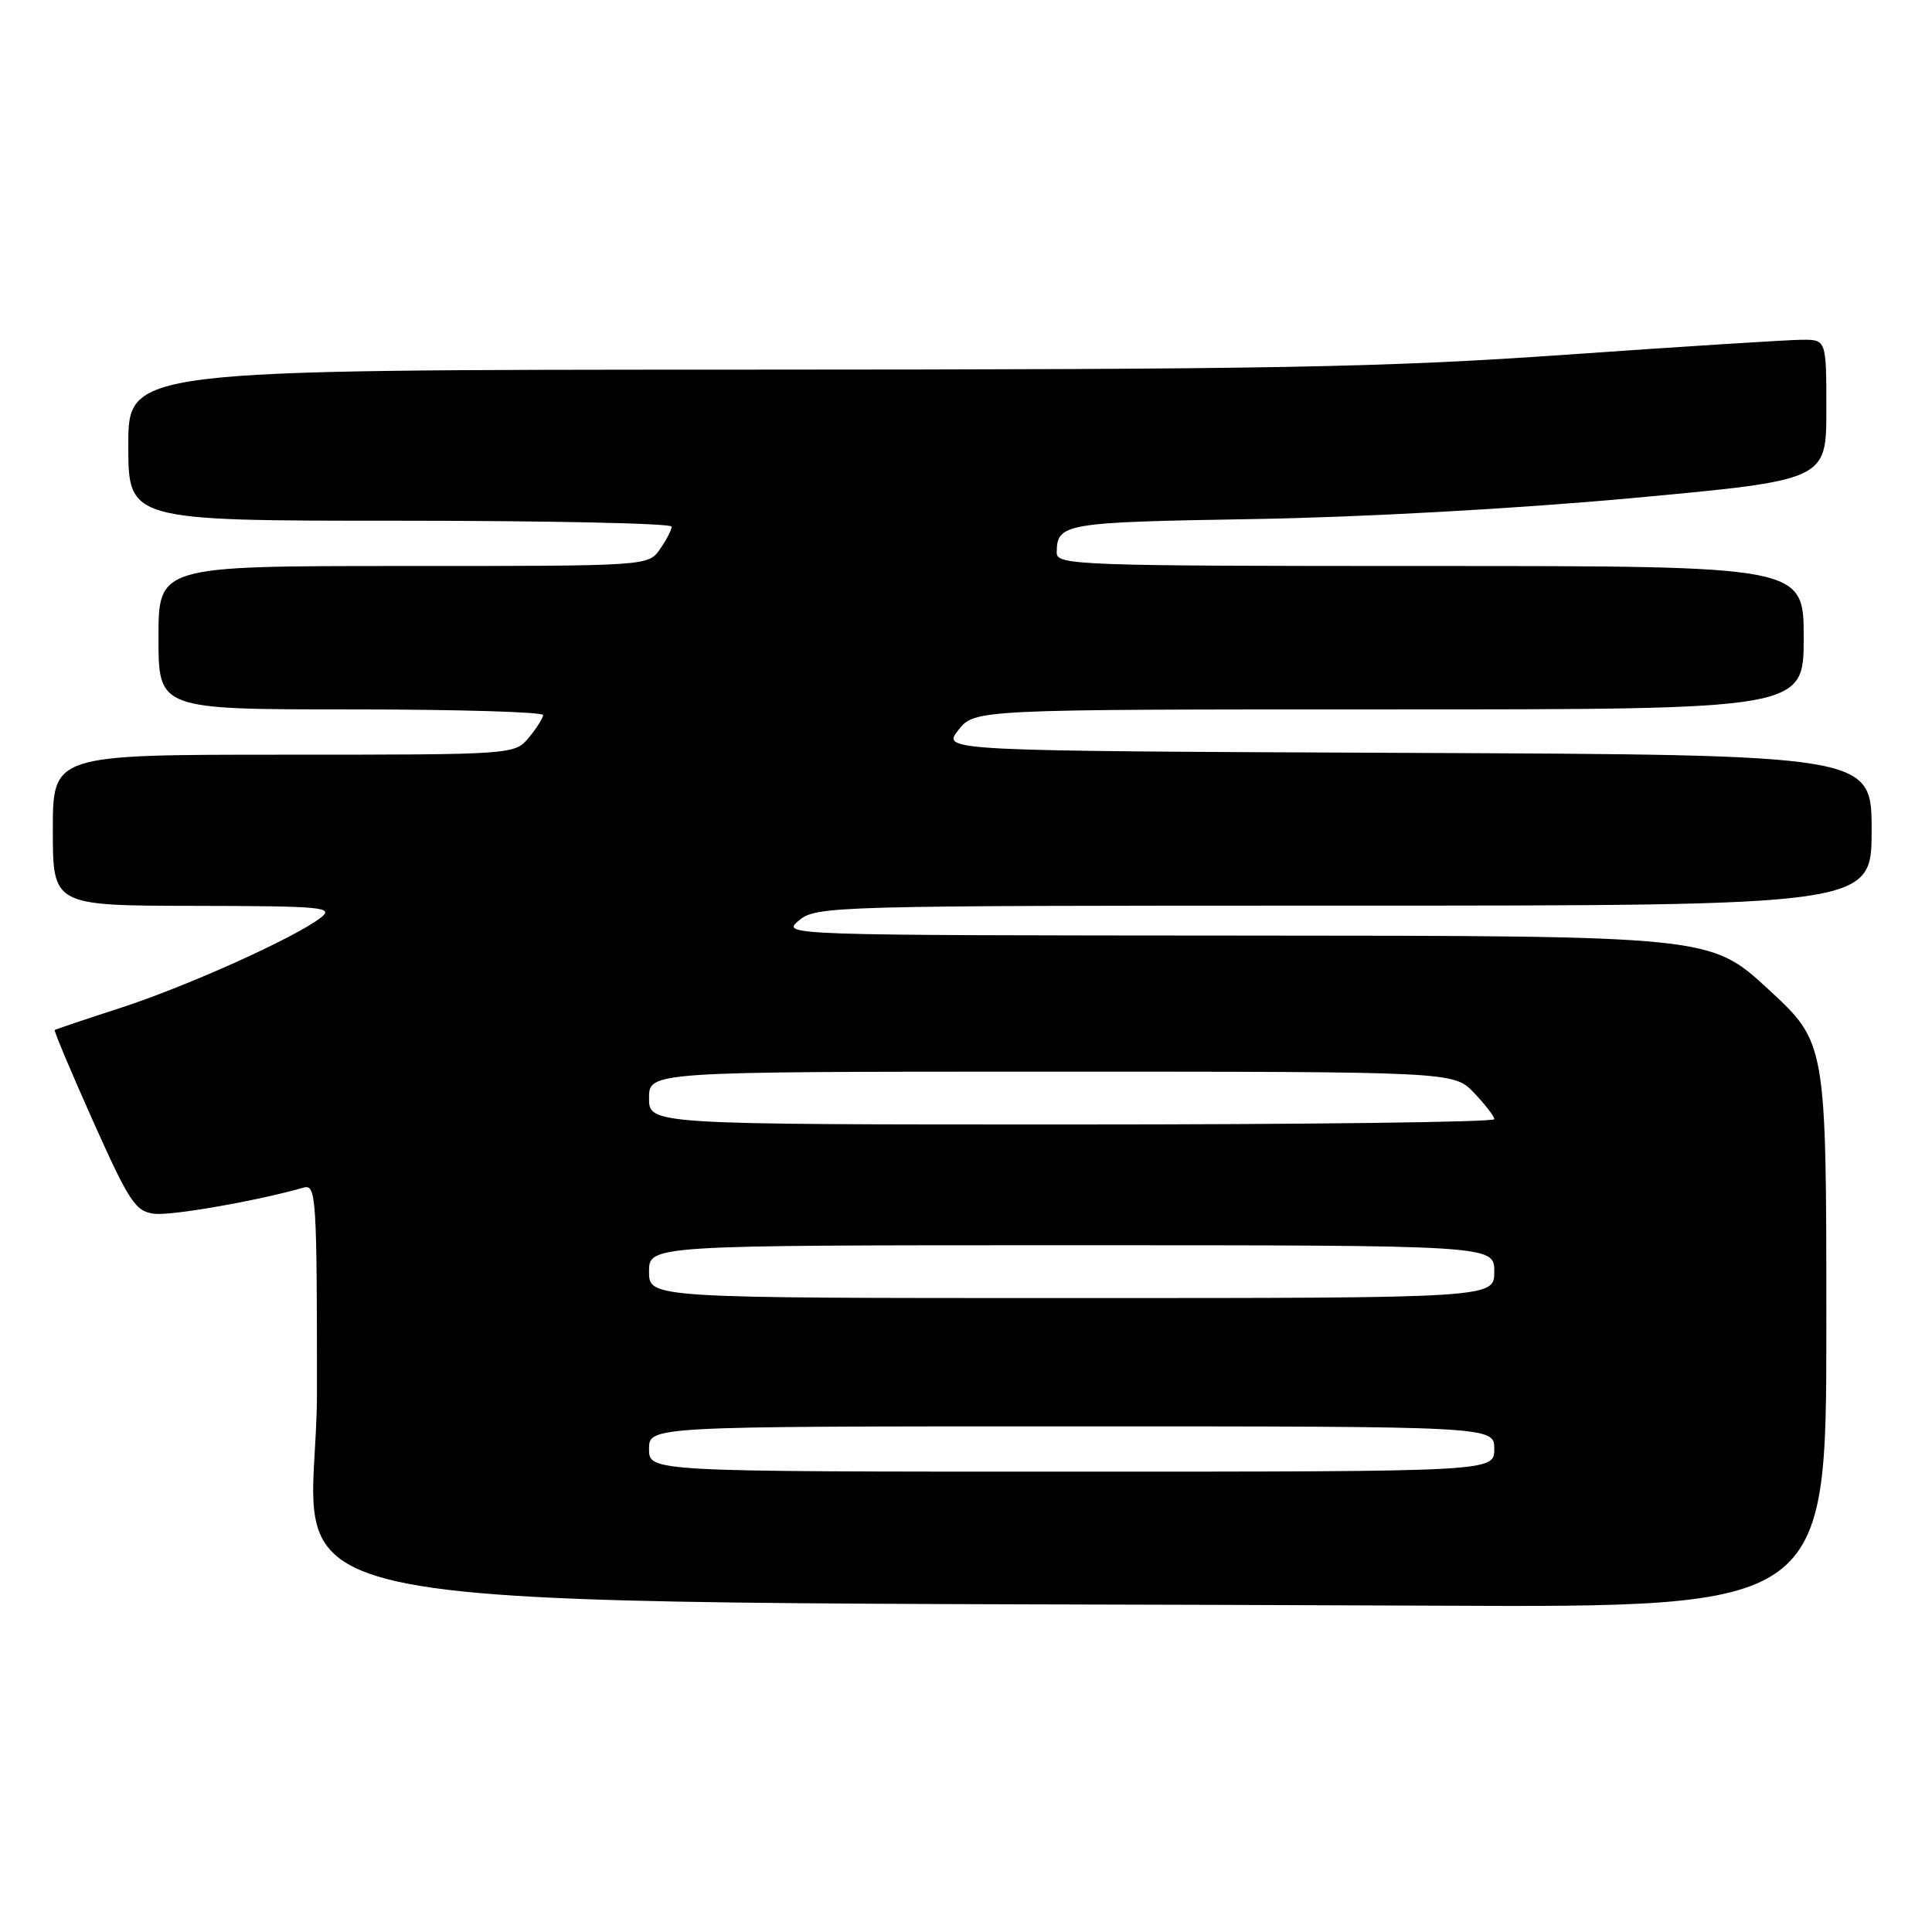 <?xml version="1.0" encoding="UTF-8" standalone="no"?>
<!DOCTYPE svg PUBLIC "-//W3C//DTD SVG 1.1//EN" "http://www.w3.org/Graphics/SVG/1.1/DTD/svg11.dtd" >
<svg xmlns="http://www.w3.org/2000/svg" xmlns:xlink="http://www.w3.org/1999/xlink" version="1.1" viewBox="0 0 256 256">
 <g >
 <path fill="currentColor"
d=" M 242.00 175.58 C 242.00 138.17 242.00 138.17 234.31 131.08 C 226.63 124.00 226.63 124.00 165.06 123.97 C 103.71 123.93 103.51 123.93 105.86 121.97 C 108.16 120.05 110.08 120.00 178.11 120.00 C 248.00 120.00 248.00 120.00 248.00 110.01 C 248.00 100.02 248.00 100.02 186.41 99.76 C 124.82 99.50 124.82 99.50 126.98 96.75 C 129.15 94.00 129.15 94.00 184.07 94.00 C 239.00 94.00 239.00 94.00 239.00 84.50 C 239.00 75.00 239.00 75.00 189.50 75.00 C 143.02 75.00 140.00 74.89 140.02 73.25 C 140.05 69.34 140.90 69.20 166.00 68.78 C 180.47 68.54 201.04 67.40 216.25 66.00 C 242.00 63.63 242.00 63.63 242.00 54.31 C 242.00 45.00 242.00 45.00 238.75 45.02 C 236.96 45.03 222.90 45.92 207.50 47.00 C 183.25 48.70 168.62 48.96 98.25 48.98 C 17.00 49.00 17.00 49.00 17.00 59.00 C 17.00 69.00 17.00 69.00 53.00 69.00 C 72.80 69.00 89.00 69.35 89.00 69.78 C 89.00 70.21 88.30 71.56 87.44 72.78 C 85.89 75.00 85.84 75.00 53.44 75.00 C 21.00 75.00 21.00 75.00 21.00 84.50 C 21.00 94.00 21.00 94.00 46.50 94.00 C 60.52 94.00 71.99 94.34 71.97 94.75 C 71.95 95.16 71.09 96.51 70.06 97.75 C 68.18 99.99 68.09 100.00 37.59 100.00 C 7.00 100.00 7.00 100.00 7.00 110.00 C 7.00 120.00 7.00 120.00 25.75 120.03 C 42.83 120.06 44.32 120.20 42.50 121.60 C 39.02 124.28 24.82 130.67 16.00 133.54 C 11.32 135.06 7.39 136.38 7.25 136.48 C 7.12 136.58 9.41 142.02 12.34 148.58 C 17.14 159.30 17.96 160.53 20.45 160.83 C 22.78 161.10 34.03 159.13 40.25 157.36 C 41.89 156.90 42.00 158.65 42.00 184.42 C 42.00 215.26 24.91 211.99 190.25 212.76 C 242.00 213.00 242.00 213.00 242.00 175.58 Z  M 86.00 192.00 C 86.00 189.00 86.00 189.00 142.00 189.00 C 198.00 189.00 198.00 189.00 198.00 192.00 C 198.00 195.00 198.00 195.00 142.00 195.00 C 86.00 195.00 86.00 195.00 86.00 192.00 Z  M 86.00 168.50 C 86.00 165.00 86.00 165.00 142.00 165.00 C 198.00 165.00 198.00 165.00 198.00 168.50 C 198.00 172.00 198.00 172.00 142.00 172.00 C 86.00 172.00 86.00 172.00 86.00 168.50 Z  M 86.00 145.50 C 86.00 142.00 86.00 142.00 139.31 142.00 C 192.63 142.00 192.63 142.00 195.31 144.80 C 196.79 146.35 198.00 147.92 198.00 148.30 C 198.00 148.69 172.80 149.00 142.00 149.00 C 86.00 149.00 86.00 149.00 86.00 145.50 Z "/>
</g>
</svg>